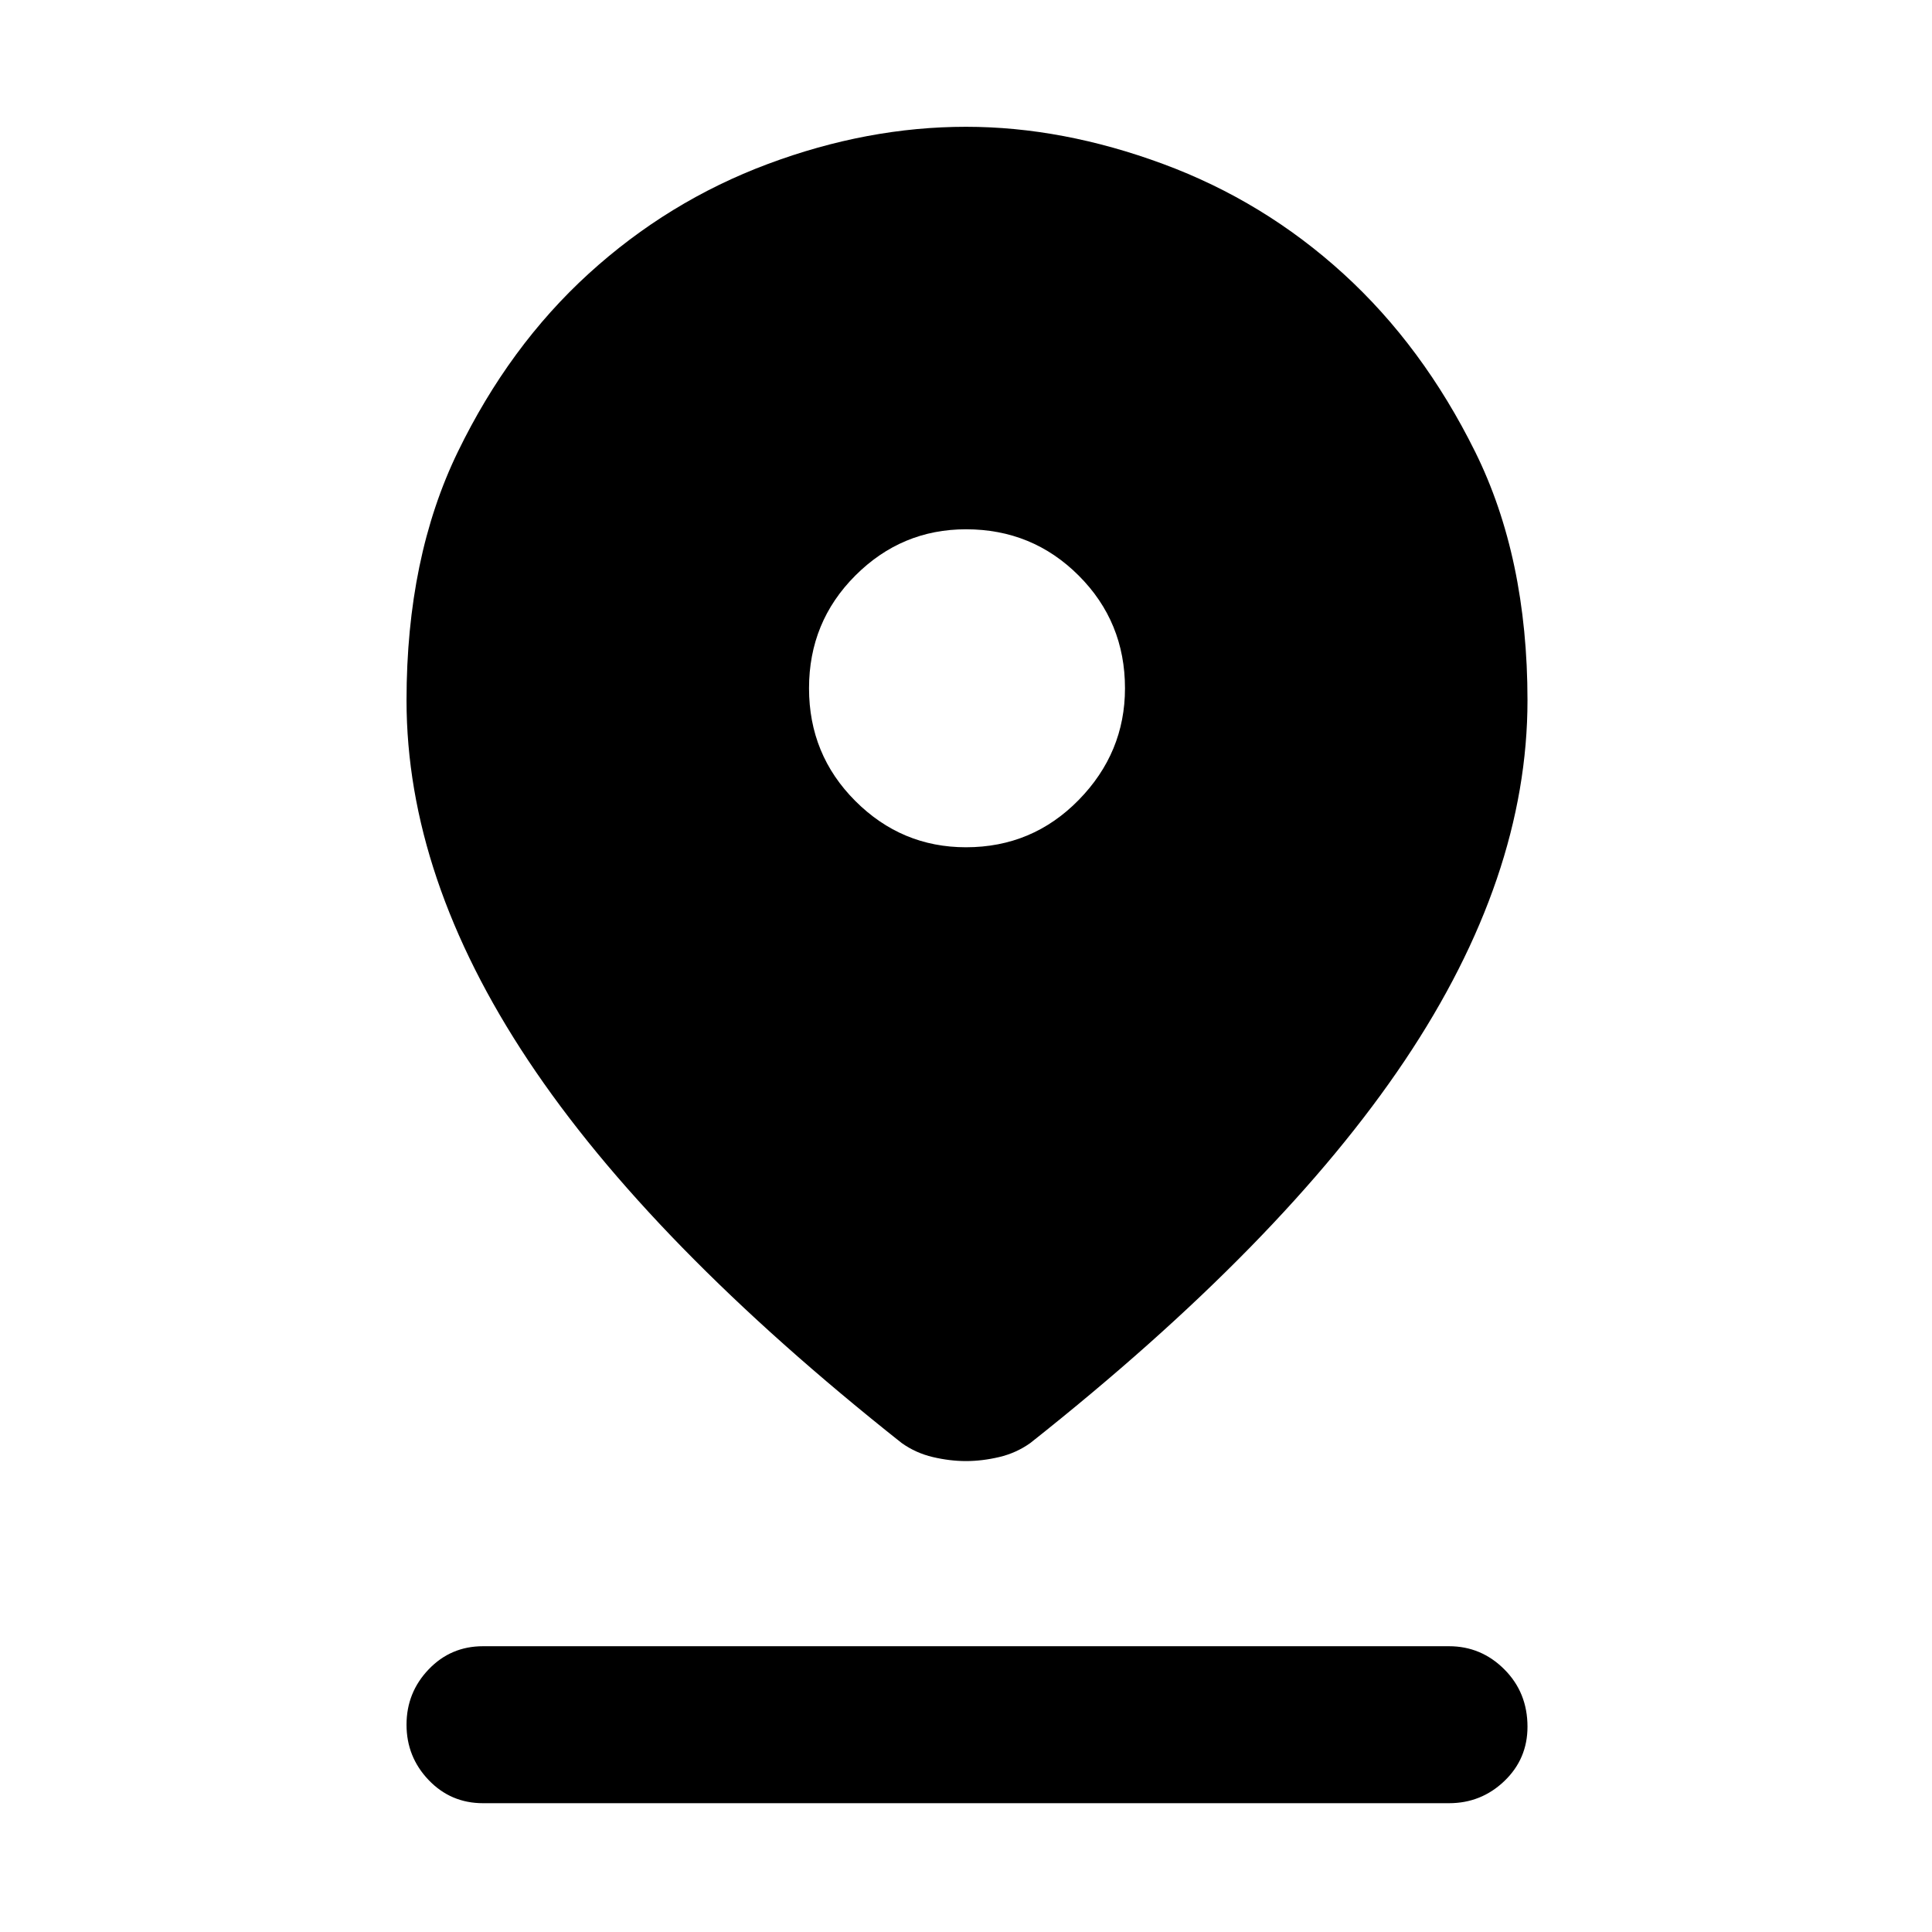<svg xmlns="http://www.w3.org/2000/svg" height="48" width="48"><path d="M24 36.3q-.4 0-.825-.1-.425-.1-.775-.35-6.25-4.95-9.275-9.5Q10.1 21.8 10.1 17.4q0-3.55 1.275-6.175t3.25-4.425Q16.6 5 19.075 4.075T24 3.15q2.4 0 4.9.925Q31.4 5 33.375 6.8q1.975 1.8 3.275 4.425 1.3 2.625 1.3 6.175 0 4.4-3.05 8.95-3.05 4.55-9.3 9.5-.35.25-.775.35-.425.1-.825.1Zm0-15.25q1.65 0 2.8-1.175t1.15-2.775q0-1.65-1.15-2.8T24 13.15q-1.6 0-2.75 1.15t-1.15 2.8q0 1.65 1.15 2.8T24 21.05ZM12 44.8q-.8 0-1.35-.575t-.55-1.375q0-.8.55-1.375T12 40.9h24q.8 0 1.375.575t.575 1.425q0 .8-.575 1.35T36 44.8Z"/></svg>